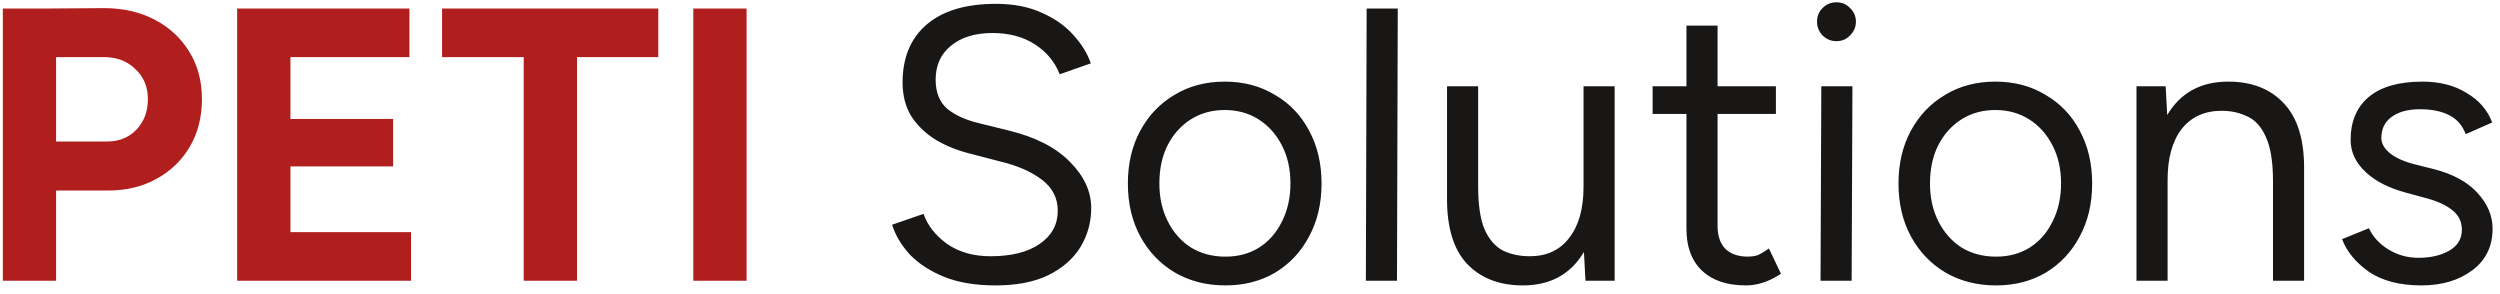 <svg width="187" height="22" viewBox="0 0 187 22" fill="none" xmlns="http://www.w3.org/2000/svg">
<path d="M0.211 21V0.636H3.731L7.775 0.607C9.21 0.607 10.48 0.898 11.585 1.48C12.691 2.062 13.554 2.867 14.175 3.895C14.795 4.903 15.105 6.076 15.105 7.415C15.105 8.753 14.805 9.936 14.204 10.964C13.602 11.992 12.768 12.796 11.702 13.378C10.655 13.96 9.452 14.251 8.095 14.251H4.196V21H0.211ZM7.687 4.273H4.196V10.585H8.007C8.899 10.585 9.627 10.294 10.189 9.713C10.771 9.112 11.062 8.345 11.062 7.415C11.062 6.484 10.742 5.727 10.102 5.145C9.481 4.544 8.676 4.253 7.687 4.273ZM17.739 21V0.636H30.627V4.273H21.725V8.898H29.405V12.447H21.725V17.364H30.743V21H17.739ZM39.175 21V4.273H33.066V0.636H49.241V4.273H43.161V21H39.175ZM51.859 21V0.636H55.844V21H51.859Z" fill="#B01E1E"/>
<path d="M74.466 21.349C72.973 21.349 71.693 21.136 70.626 20.709C69.579 20.282 68.725 19.73 68.066 19.051C67.426 18.353 66.98 17.606 66.728 16.811L69.084 15.996C69.375 16.85 69.957 17.596 70.83 18.236C71.722 18.857 72.808 19.167 74.088 19.167C75.659 19.167 76.89 18.857 77.782 18.236C78.675 17.616 79.121 16.791 79.121 15.764C79.121 14.813 78.723 14.038 77.928 13.436C77.133 12.835 76.085 12.379 74.786 12.069L72.546 11.487C71.615 11.255 70.772 10.915 70.015 10.469C69.259 10.004 68.648 9.422 68.183 8.724C67.736 8.006 67.513 7.153 67.513 6.164C67.513 4.321 68.105 2.886 69.288 1.858C70.49 0.811 72.226 0.287 74.495 0.287C75.814 0.287 76.958 0.51 77.928 0.956C78.898 1.383 79.683 1.936 80.284 2.615C80.905 3.293 81.341 4.001 81.593 4.738L79.266 5.553C78.898 4.622 78.277 3.875 77.404 3.313C76.532 2.75 75.475 2.469 74.233 2.469C72.934 2.469 71.896 2.789 71.121 3.429C70.364 4.05 69.986 4.893 69.986 5.96C69.986 6.91 70.277 7.638 70.859 8.142C71.46 8.627 72.255 8.985 73.244 9.218L75.484 9.771C77.463 10.256 78.975 11.031 80.022 12.098C81.089 13.165 81.623 14.319 81.623 15.56C81.623 16.627 81.351 17.606 80.808 18.498C80.265 19.371 79.46 20.069 78.393 20.593C77.346 21.097 76.037 21.349 74.466 21.349ZM91.666 21.349C90.251 21.349 88.99 21.029 87.885 20.389C86.779 19.73 85.916 18.828 85.296 17.684C84.675 16.539 84.365 15.221 84.365 13.727C84.365 12.234 84.675 10.915 85.296 9.771C85.916 8.627 86.769 7.735 87.856 7.095C88.942 6.435 90.192 6.105 91.608 6.105C93.024 6.105 94.275 6.435 95.361 7.095C96.466 7.735 97.32 8.627 97.921 9.771C98.541 10.915 98.852 12.234 98.852 13.727C98.852 15.221 98.541 16.539 97.921 17.684C97.32 18.828 96.476 19.73 95.39 20.389C94.304 21.029 93.063 21.349 91.666 21.349ZM91.666 19.196C92.617 19.196 93.451 18.973 94.168 18.527C94.905 18.062 95.477 17.412 95.885 16.578C96.311 15.744 96.525 14.794 96.525 13.727C96.525 12.641 96.311 11.691 95.885 10.876C95.458 10.042 94.876 9.393 94.139 8.927C93.402 8.462 92.558 8.229 91.608 8.229C90.658 8.229 89.814 8.462 89.077 8.927C88.34 9.393 87.758 10.042 87.332 10.876C86.924 11.691 86.721 12.641 86.721 13.727C86.721 14.794 86.934 15.744 87.361 16.578C87.788 17.412 88.369 18.062 89.106 18.527C89.843 18.973 90.697 19.196 91.666 19.196ZM102.167 21L102.225 0.636H104.553L104.494 21H102.167ZM110.565 13.902C110.565 15.337 110.73 16.433 111.06 17.189C111.409 17.945 111.874 18.469 112.456 18.76C113.038 19.032 113.697 19.167 114.434 19.167C115.695 19.167 116.674 18.712 117.372 17.8C118.09 16.889 118.449 15.608 118.449 13.96V6.455H120.776V21H118.594L118.478 18.847C117.489 20.515 115.966 21.349 113.91 21.349C112.146 21.349 110.749 20.806 109.721 19.72C108.713 18.634 108.218 16.985 108.238 14.774V6.455H110.565V13.902ZM130.598 21.349C129.182 21.349 128.086 20.981 127.31 20.244C126.534 19.507 126.147 18.469 126.147 17.131V8.52H123.616V6.455H126.147V1.916H128.474V6.455H132.838V8.52H128.474V16.898C128.474 17.635 128.668 18.207 129.056 18.614C129.463 19.002 130.025 19.196 130.743 19.196C130.976 19.196 131.199 19.167 131.412 19.109C131.625 19.032 131.926 18.857 132.314 18.585L133.216 20.476C132.711 20.806 132.256 21.029 131.848 21.145C131.441 21.281 131.024 21.349 130.598 21.349ZM136.176 21L136.234 6.455H138.562L138.503 21H136.176ZM137.369 3.08C136.962 3.08 136.613 2.935 136.322 2.644C136.05 2.353 135.914 2.013 135.914 1.625C135.914 1.218 136.05 0.879 136.322 0.607C136.613 0.316 136.962 0.171 137.369 0.171C137.776 0.171 138.116 0.316 138.387 0.607C138.678 0.879 138.823 1.218 138.823 1.625C138.823 2.013 138.678 2.353 138.387 2.644C138.116 2.935 137.776 3.08 137.369 3.08ZM149.308 21.349C147.893 21.349 146.632 21.029 145.527 20.389C144.421 19.73 143.558 18.828 142.938 17.684C142.317 16.539 142.007 15.221 142.007 13.727C142.007 12.234 142.317 10.915 142.938 9.771C143.558 8.627 144.411 7.735 145.498 7.095C146.584 6.435 147.834 6.105 149.25 6.105C150.666 6.105 151.917 6.435 153.003 7.095C154.108 7.735 154.962 8.627 155.563 9.771C156.184 10.915 156.494 12.234 156.494 13.727C156.494 15.221 156.184 16.539 155.563 17.684C154.962 18.828 154.118 19.73 153.032 20.389C151.946 21.029 150.705 21.349 149.308 21.349ZM149.308 19.196C150.259 19.196 151.093 18.973 151.81 18.527C152.547 18.062 153.119 17.412 153.527 16.578C153.953 15.744 154.167 14.794 154.167 13.727C154.167 12.641 153.953 11.691 153.527 10.876C153.1 10.042 152.518 9.393 151.781 8.927C151.044 8.462 150.201 8.229 149.25 8.229C148.3 8.229 147.456 8.462 146.719 8.927C145.982 9.393 145.401 10.042 144.974 10.876C144.567 11.691 144.363 12.641 144.363 13.727C144.363 14.794 144.576 15.744 145.003 16.578C145.43 17.412 146.011 18.062 146.748 18.527C147.485 18.973 148.339 19.196 149.308 19.196ZM159.809 21V6.455H161.991L162.107 8.607C163.096 6.939 164.619 6.105 166.675 6.105C168.439 6.105 169.826 6.648 170.835 7.735C171.862 8.821 172.367 10.469 172.347 12.68V21H170.02V13.553C170.02 12.118 169.845 11.022 169.496 10.265C169.167 9.509 168.711 8.995 168.129 8.724C167.547 8.433 166.898 8.287 166.18 8.287C164.9 8.287 163.901 8.743 163.184 9.655C162.485 10.566 162.136 11.836 162.136 13.466V21H159.809ZM181.122 21.349C179.512 21.349 178.203 21.01 177.194 20.331C176.205 19.633 175.536 18.818 175.187 17.887L177.194 17.073C177.505 17.732 177.999 18.265 178.678 18.673C179.357 19.08 180.094 19.284 180.889 19.284C181.8 19.284 182.566 19.109 183.187 18.76C183.827 18.392 184.147 17.868 184.147 17.189C184.147 16.588 183.914 16.103 183.449 15.735C182.983 15.347 182.305 15.036 181.413 14.804L180.016 14.425C178.697 14.076 177.669 13.553 176.933 12.854C176.196 12.156 175.827 11.361 175.827 10.469C175.827 9.092 176.273 8.025 177.165 7.269C178.077 6.493 179.425 6.105 181.209 6.105C182.489 6.105 183.585 6.387 184.496 6.949C185.427 7.492 186.067 8.229 186.416 9.16L184.438 10.033C184.186 9.373 183.769 8.898 183.187 8.607C182.605 8.316 181.878 8.171 181.005 8.171C180.113 8.171 179.405 8.365 178.882 8.753C178.377 9.121 178.125 9.645 178.125 10.324C178.125 10.731 178.339 11.109 178.765 11.458C179.192 11.807 179.822 12.088 180.656 12.302L182.053 12.651C183.488 13.019 184.574 13.611 185.311 14.425C186.067 15.24 186.445 16.132 186.445 17.102C186.445 18.421 185.941 19.458 184.933 20.215C183.924 20.971 182.654 21.349 181.122 21.349Z" fill="#191616"/>
</svg>
